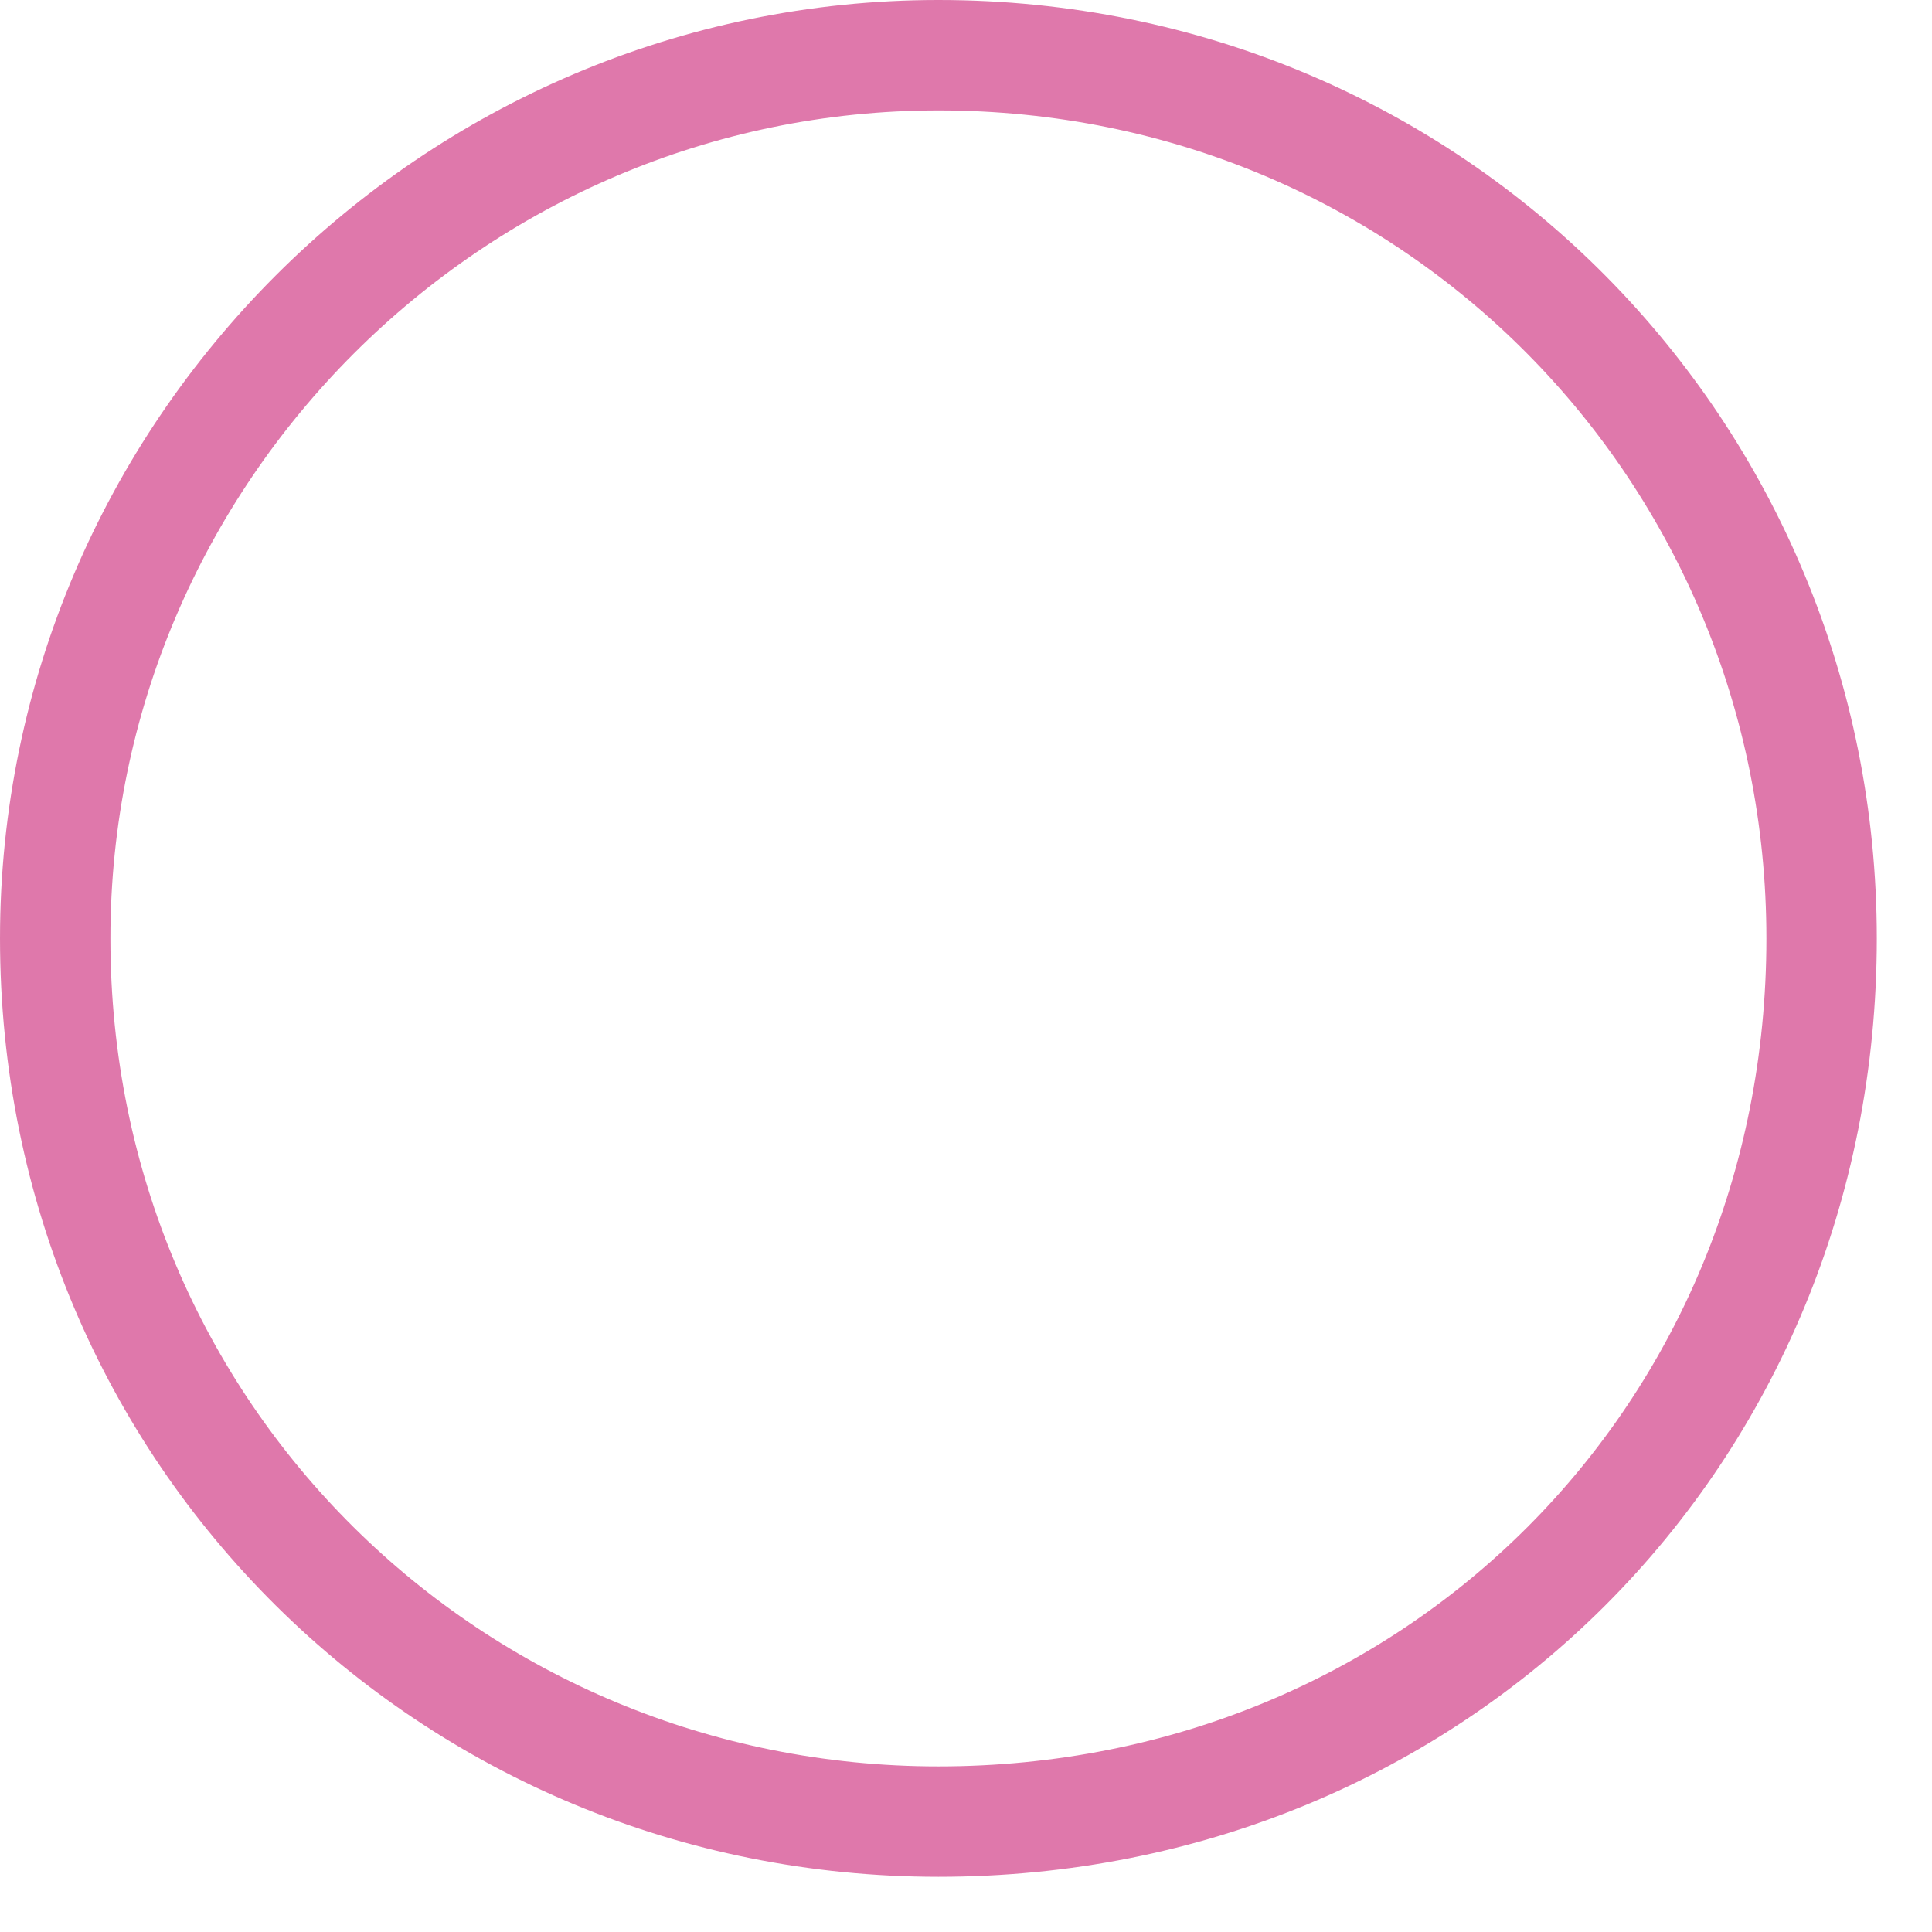 <svg class="ghost-circle" width="35" height="35" viewBox="0 0 35 35" xmlns="http://www.w3.org/2000/svg">
  <title>
    ghost circle
  </title>
  <path  d="M33 17c0 9-7 16-16 16-8.8 0-16-7-16-16C1 8.2 8.2 1 17 1c9 0 16 7.2 16 16z" stroke="#DF78AB" stroke-width="2" fill="none" stroke-linecap="round" stroke-linejoin="round"/>
</svg>

